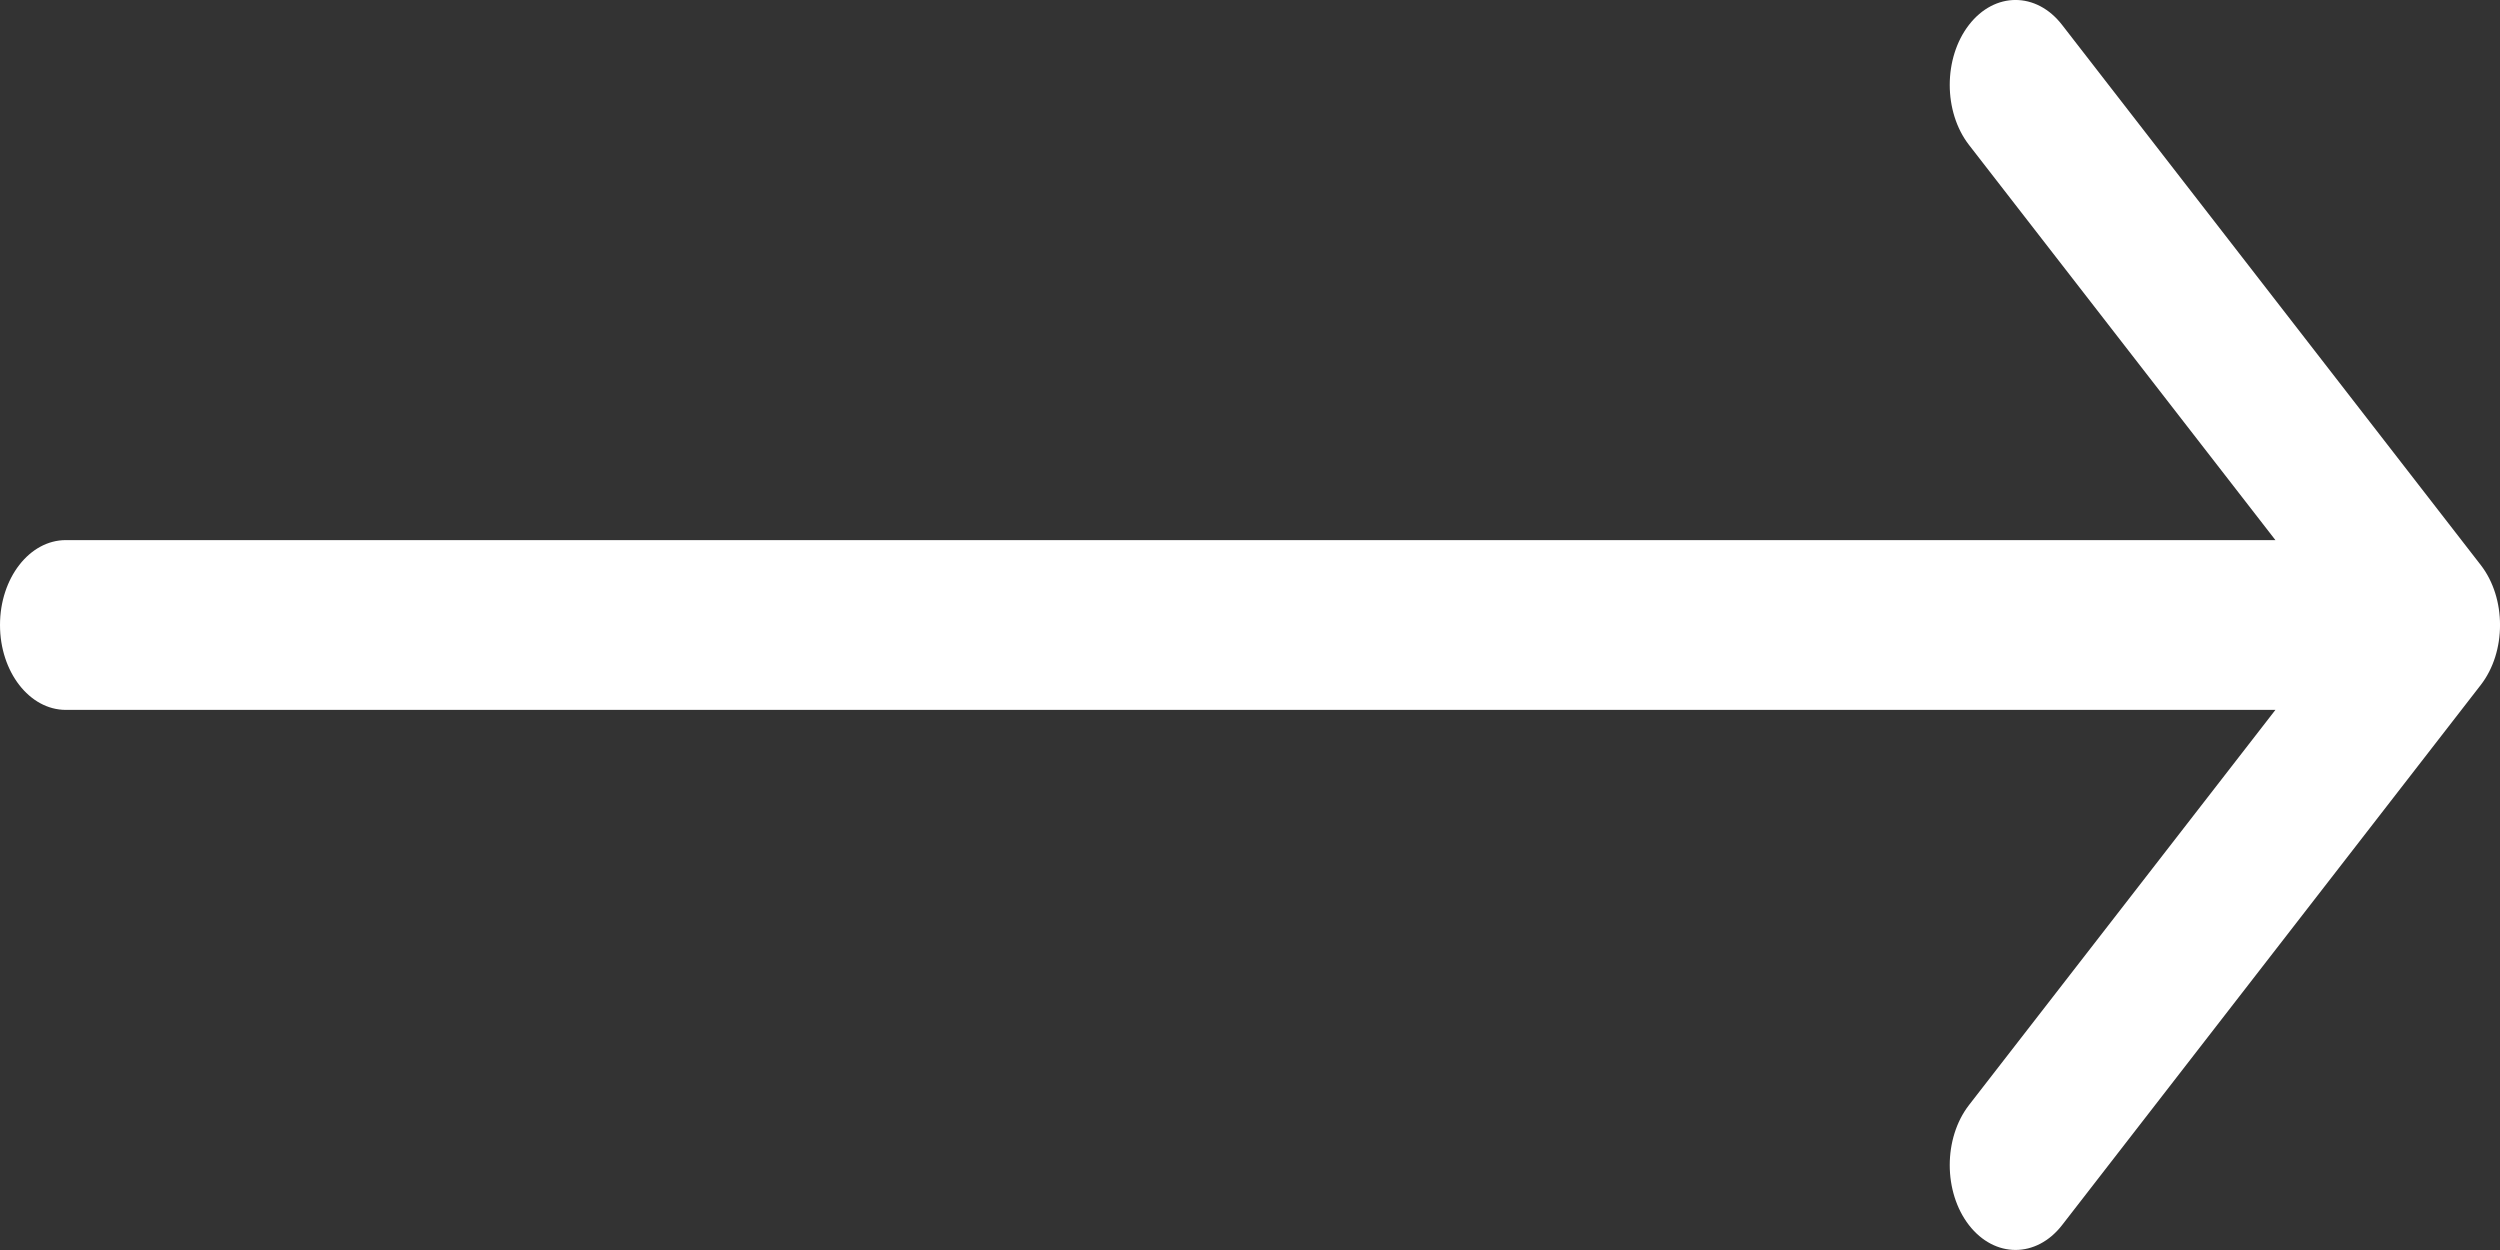 <svg width="24" height="12" viewBox="0 0 24 12" fill="none" xmlns="http://www.w3.org/2000/svg">
<rect x="0" y="0" width="24" height="12" fill="#333333" stroke="none"/>
<path fill-rule="evenodd" clip-rule="evenodd" d="M19.796 0.239L23.815 5.424C24.062 5.742 24.062 6.258 23.815 6.576L19.796 11.761C19.549 12.079 19.149 12.079 18.902 11.761C18.656 11.443 18.656 10.927 18.902 10.609L21.844 6.815H0.632C0.283 6.815 0 6.45 0 6C0 5.55 0.283 5.185 0.632 5.185H21.844L18.902 1.391C18.656 1.073 18.656 0.557 18.902 0.239C19.149 -0.08 19.549 -0.08 19.796 0.239Z" fill="white"/>
</svg>
